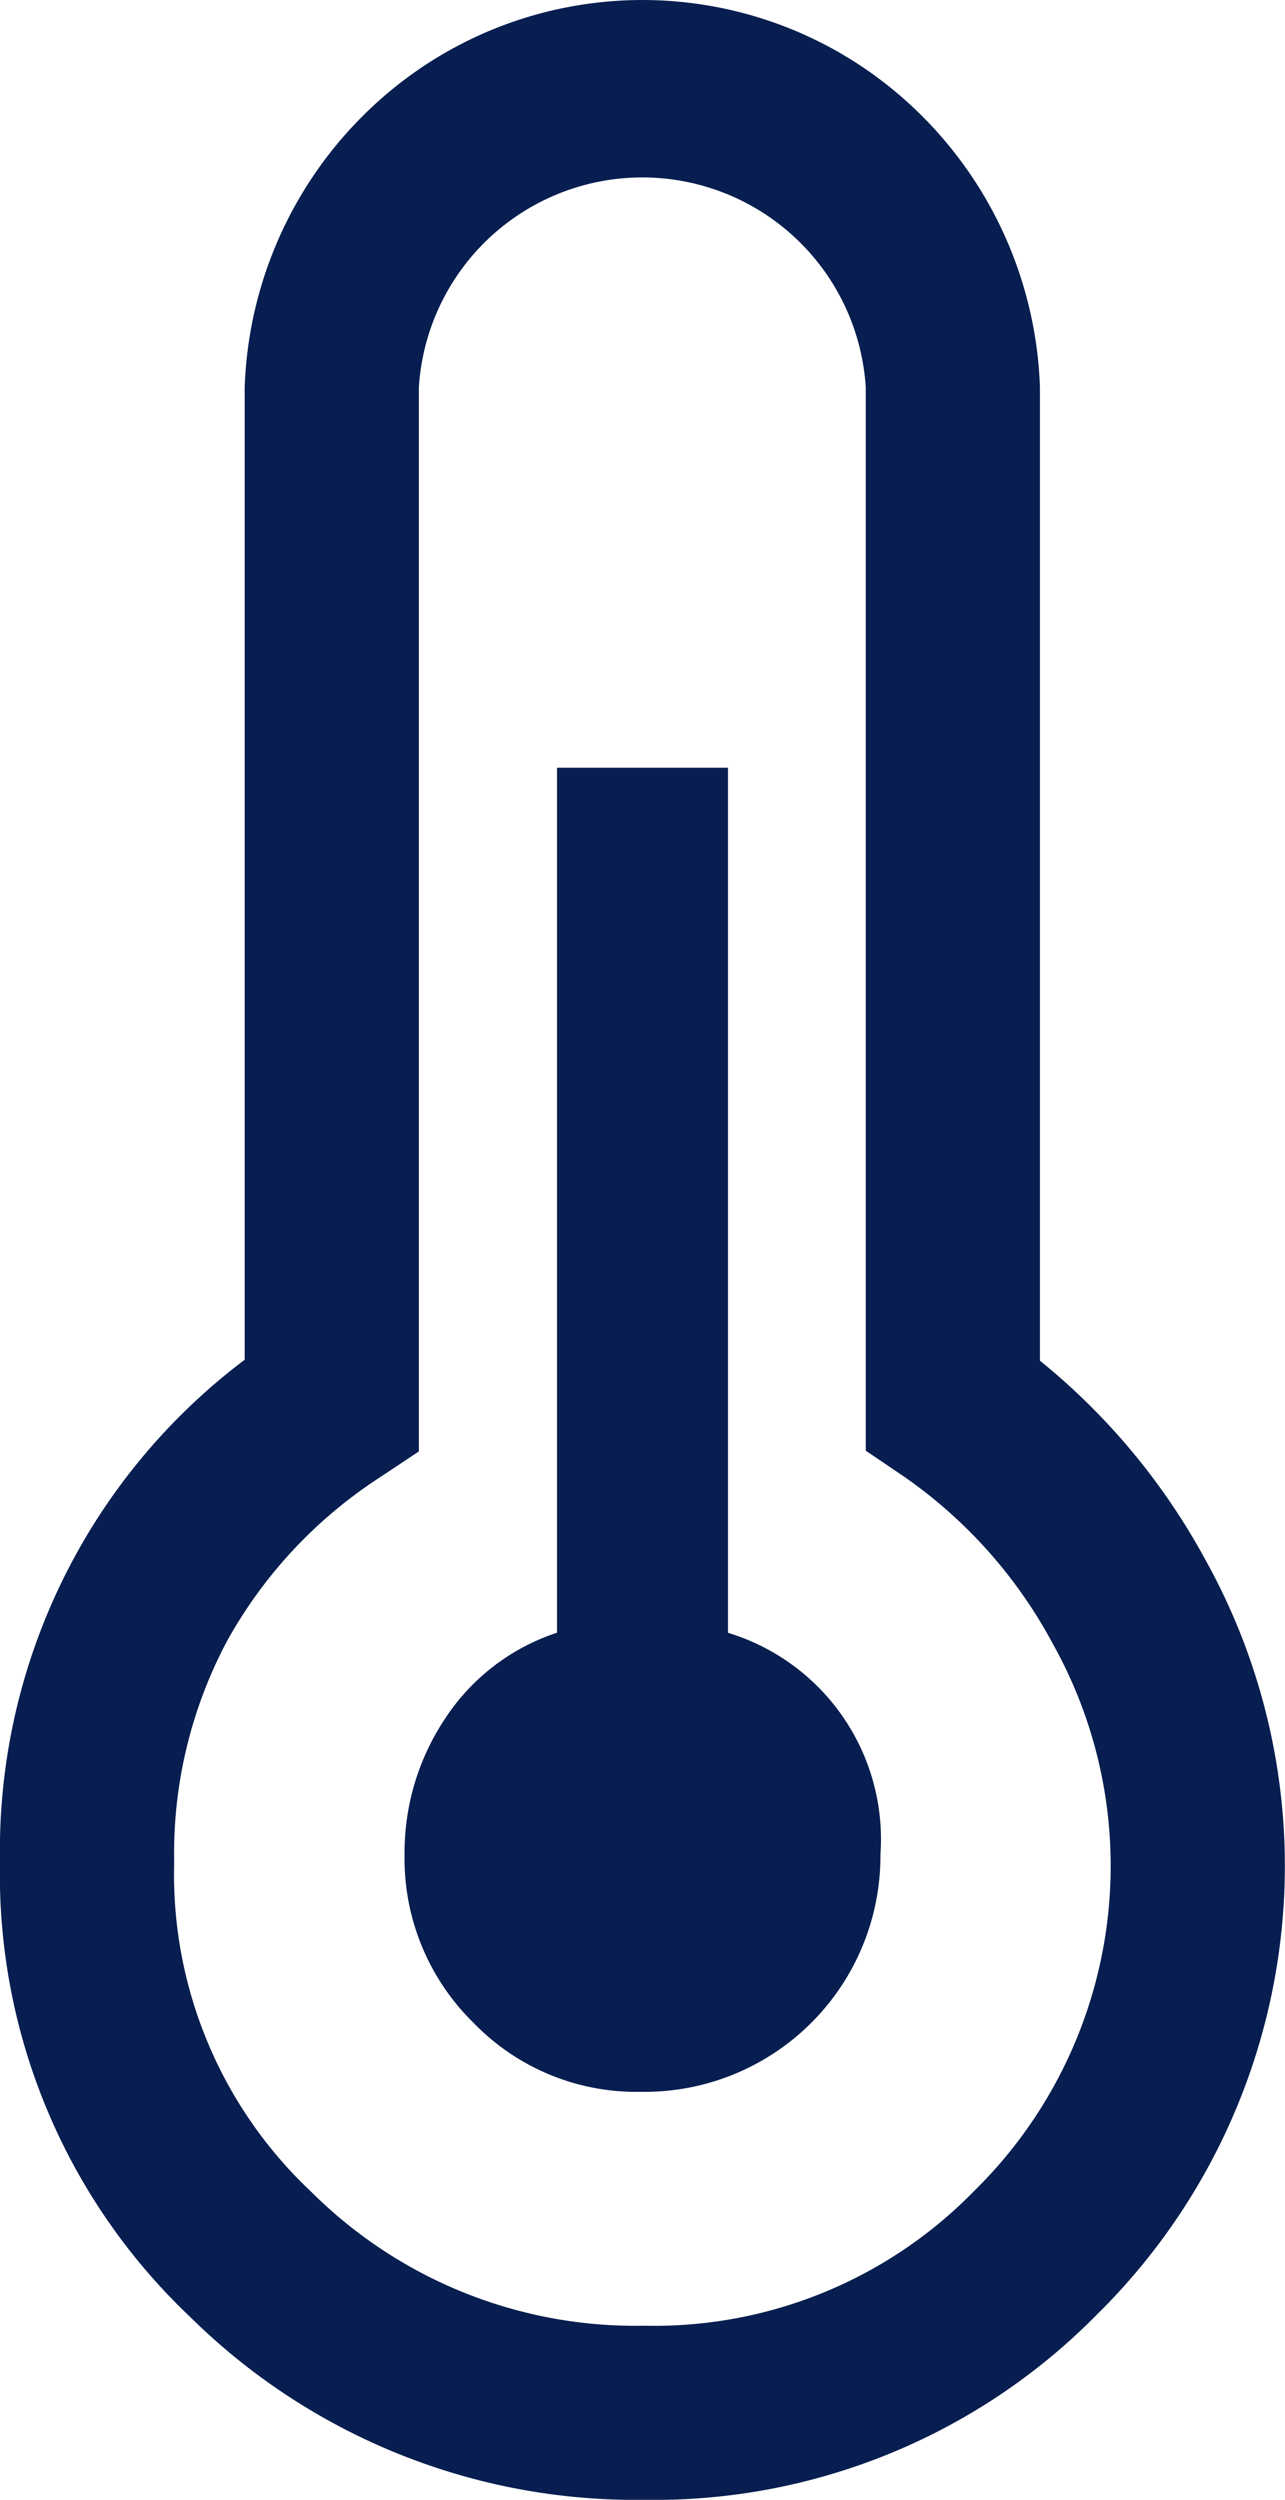 <svg xmlns="http://www.w3.org/2000/svg" xmlns:xlink="http://www.w3.org/1999/xlink" width="13.655" height="26.56" viewBox="0 0 13.655 26.56">
  <defs>
    <clipPath id="clip-path">
      <rect id="사각형_771" data-name="사각형 771" width="13.655" height="26.56" fill="#081e50"/>
    </clipPath>
  </defs>
  <g id="그룹_419" data-name="그룹 419" transform="translate(0 0)">
    <g id="그룹_390" data-name="그룹 390" transform="translate(0 0)" clip-path="url(#clip-path)">
      <path id="패스_492" data-name="패스 492" d="M7.325,16.567V7.377H5.508v9.19a2.269,2.269,0,0,0-1.185.906,2.565,2.565,0,0,0-.435,1.45,2.441,2.441,0,0,0,.73,1.786,2.407,2.407,0,0,0,1.777.736,2.507,2.507,0,0,0,2.55-2.522,2.292,2.292,0,0,0-1.62-2.355" transform="translate(0.411 0.78)" fill="#081e50"/>
      <path id="패스_493" data-name="패스 493" d="M12.809,16.572a7.036,7.036,0,0,0-1.758-2.115V4.281h0V4.118h0A4.279,4.279,0,0,0,9.21.742a4.2,4.2,0,0,0-4.767,0A4.279,4.279,0,0,0,2.6,4.118h0V14.447A6.528,6.528,0,0,0,0,19.786,6.474,6.474,0,0,0,2.024,24.62,6.734,6.734,0,0,0,6.852,26.56a6.6,6.6,0,0,0,4.811-1.975,6.687,6.687,0,0,0,1.146-8.013M9.2,15.413l.406.275a5.08,5.08,0,0,1,1.583,1.779,4.836,4.836,0,0,1-.832,5.806A4.747,4.747,0,0,1,6.852,24.71a4.879,4.879,0,0,1-3.544-1.422,4.627,4.627,0,0,1-1.457-3.5,4.8,4.8,0,0,1,.561-2.351,4.906,4.906,0,0,1,1.627-1.742l.412-.274V5.84h0V4.118a2.379,2.379,0,0,1,4.749,0v11.3Z" transform="translate(0 0)" fill="#081e50"/>
    </g>
  </g>
</svg>
